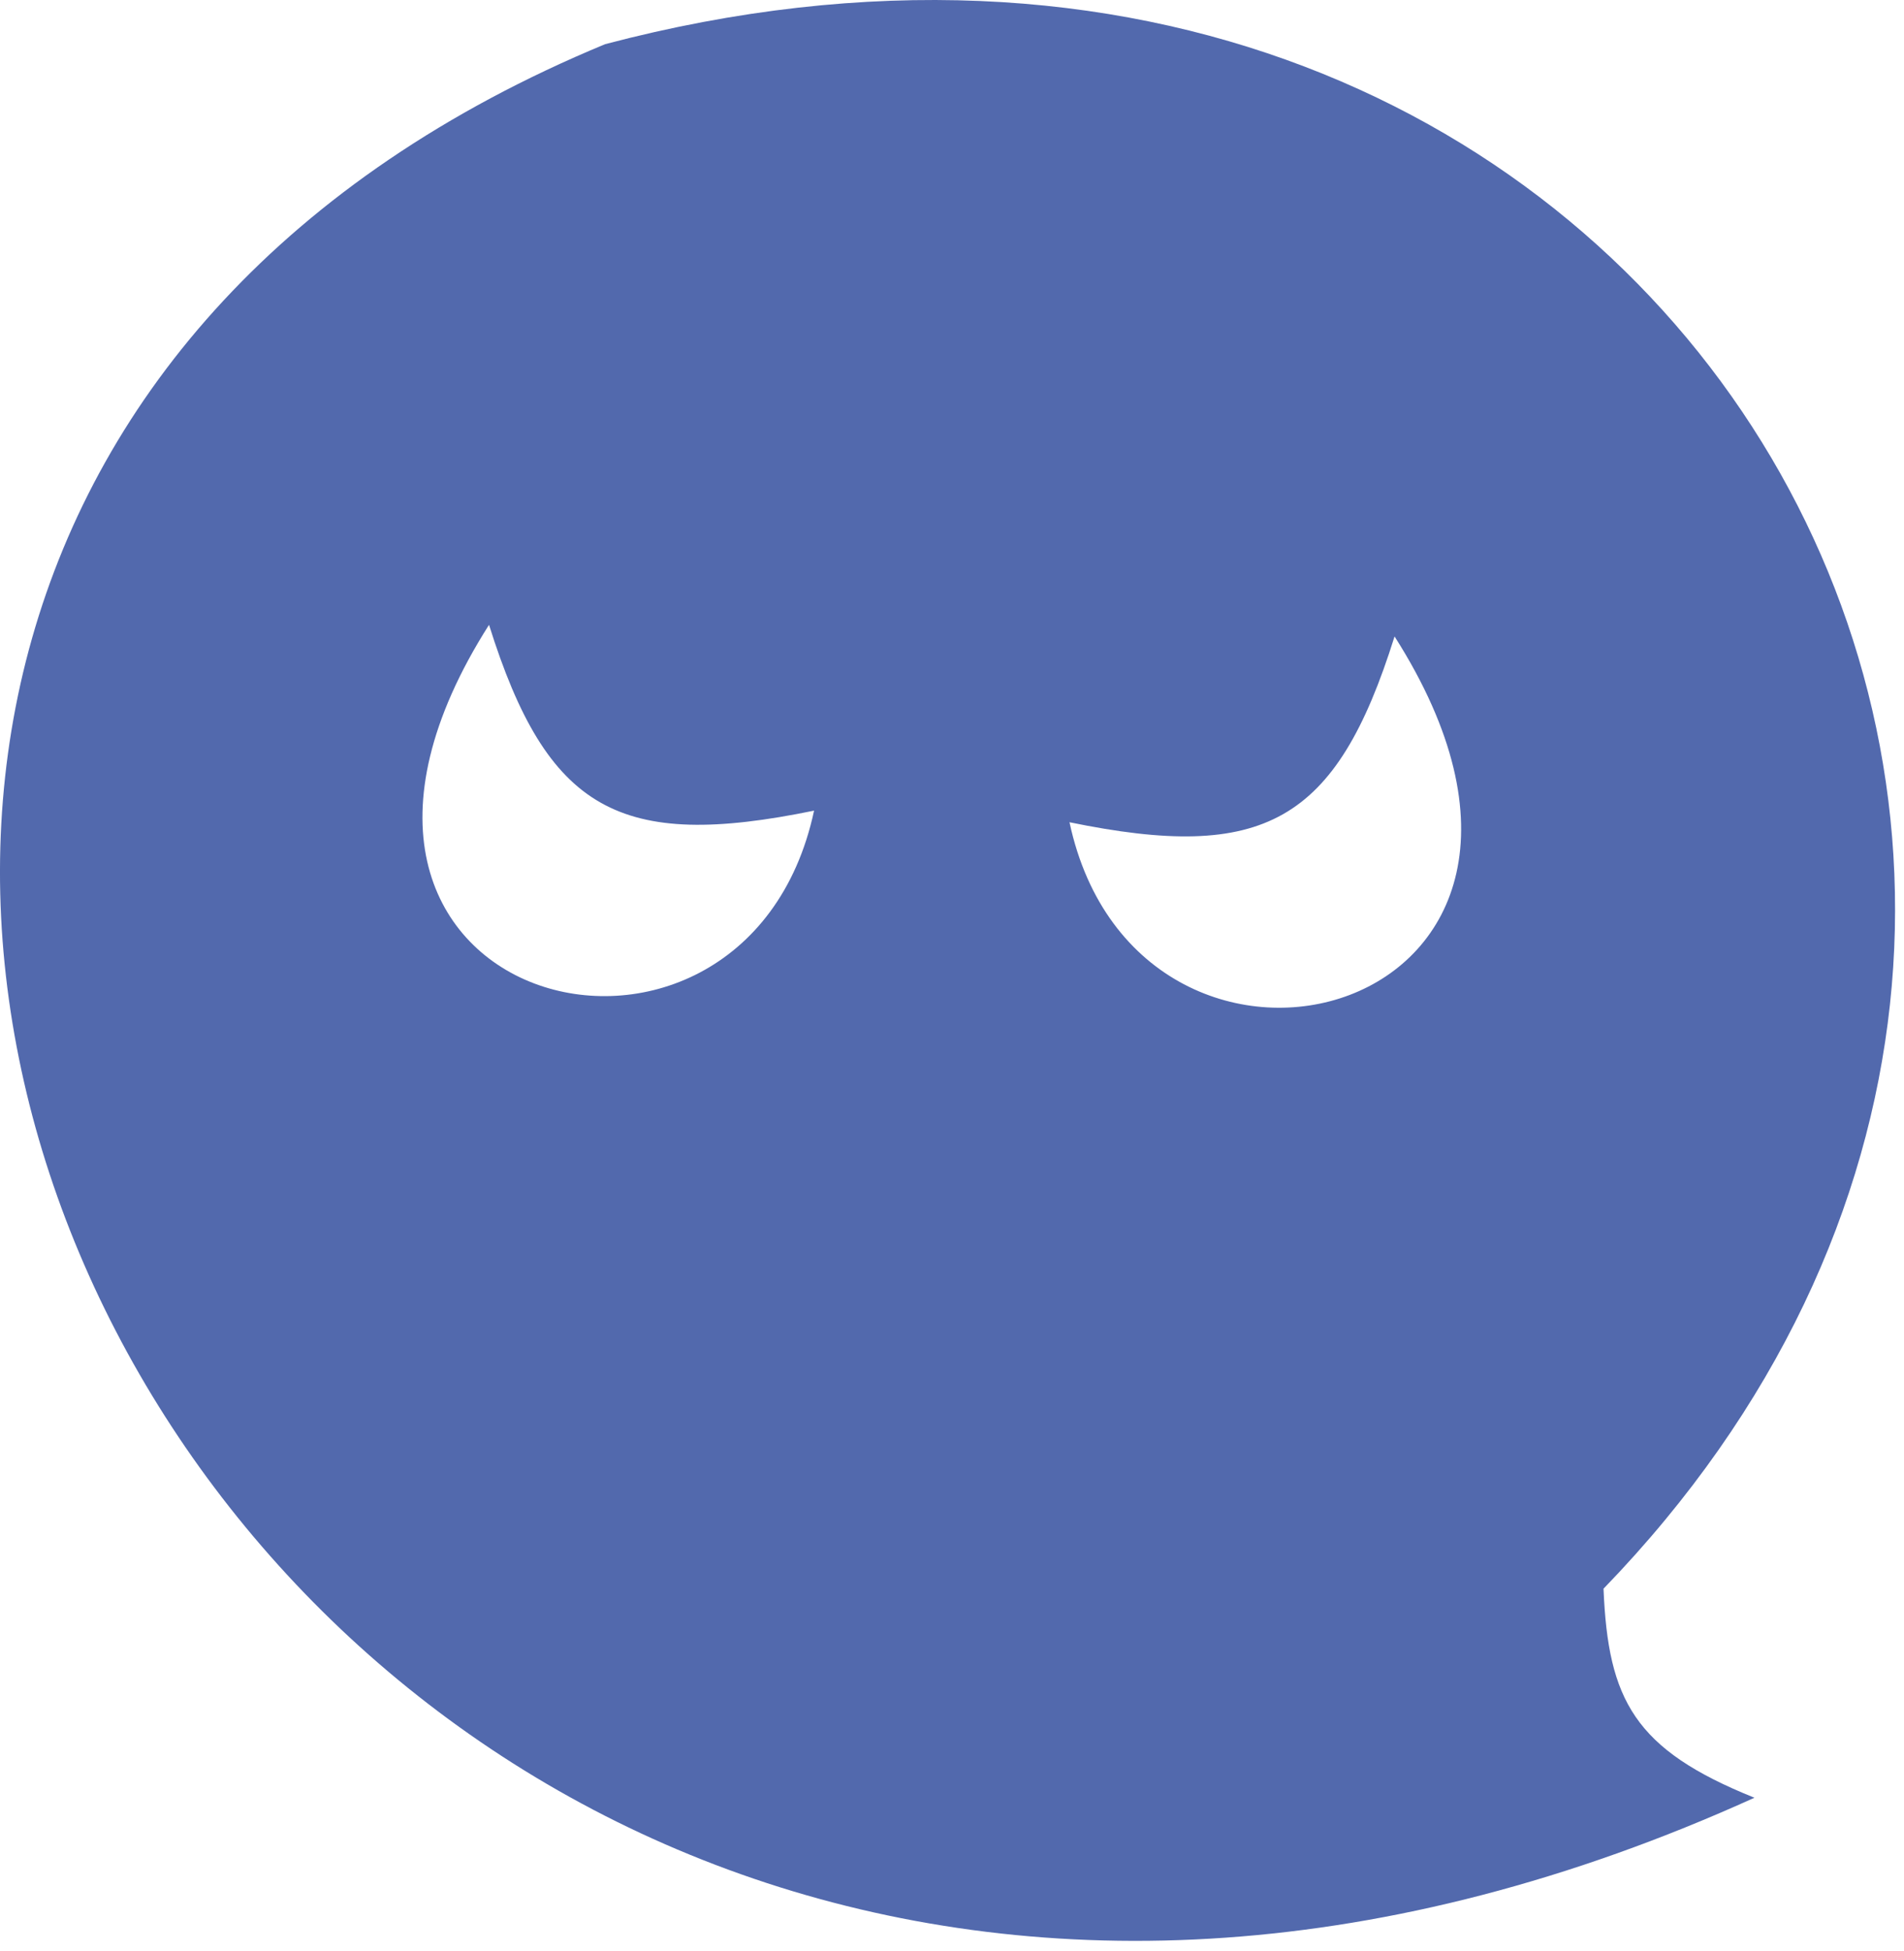 <svg width="82" height="84" viewBox="0 0 82 84" fill="none" xmlns="http://www.w3.org/2000/svg">
<path fill-rule="evenodd" clip-rule="evenodd" d="M75.559 77.402C70.378 75.322 69.256 73.187 69.059 68.402C99.06 37.402 71.56 -10.098 26.06 1.902C-29.44 24.902 11.56 106.402 75.559 77.402ZM21.061 26.902C23.577 34.928 26.691 36.622 35.06 34.902C32.06 48.902 10.56 43.402 21.061 26.902ZM60.06 27.402C57.544 35.428 54.43 37.122 46.06 35.402C49.06 49.402 70.561 43.902 60.06 27.402Z" fill="#5269AD"/>
</svg>

